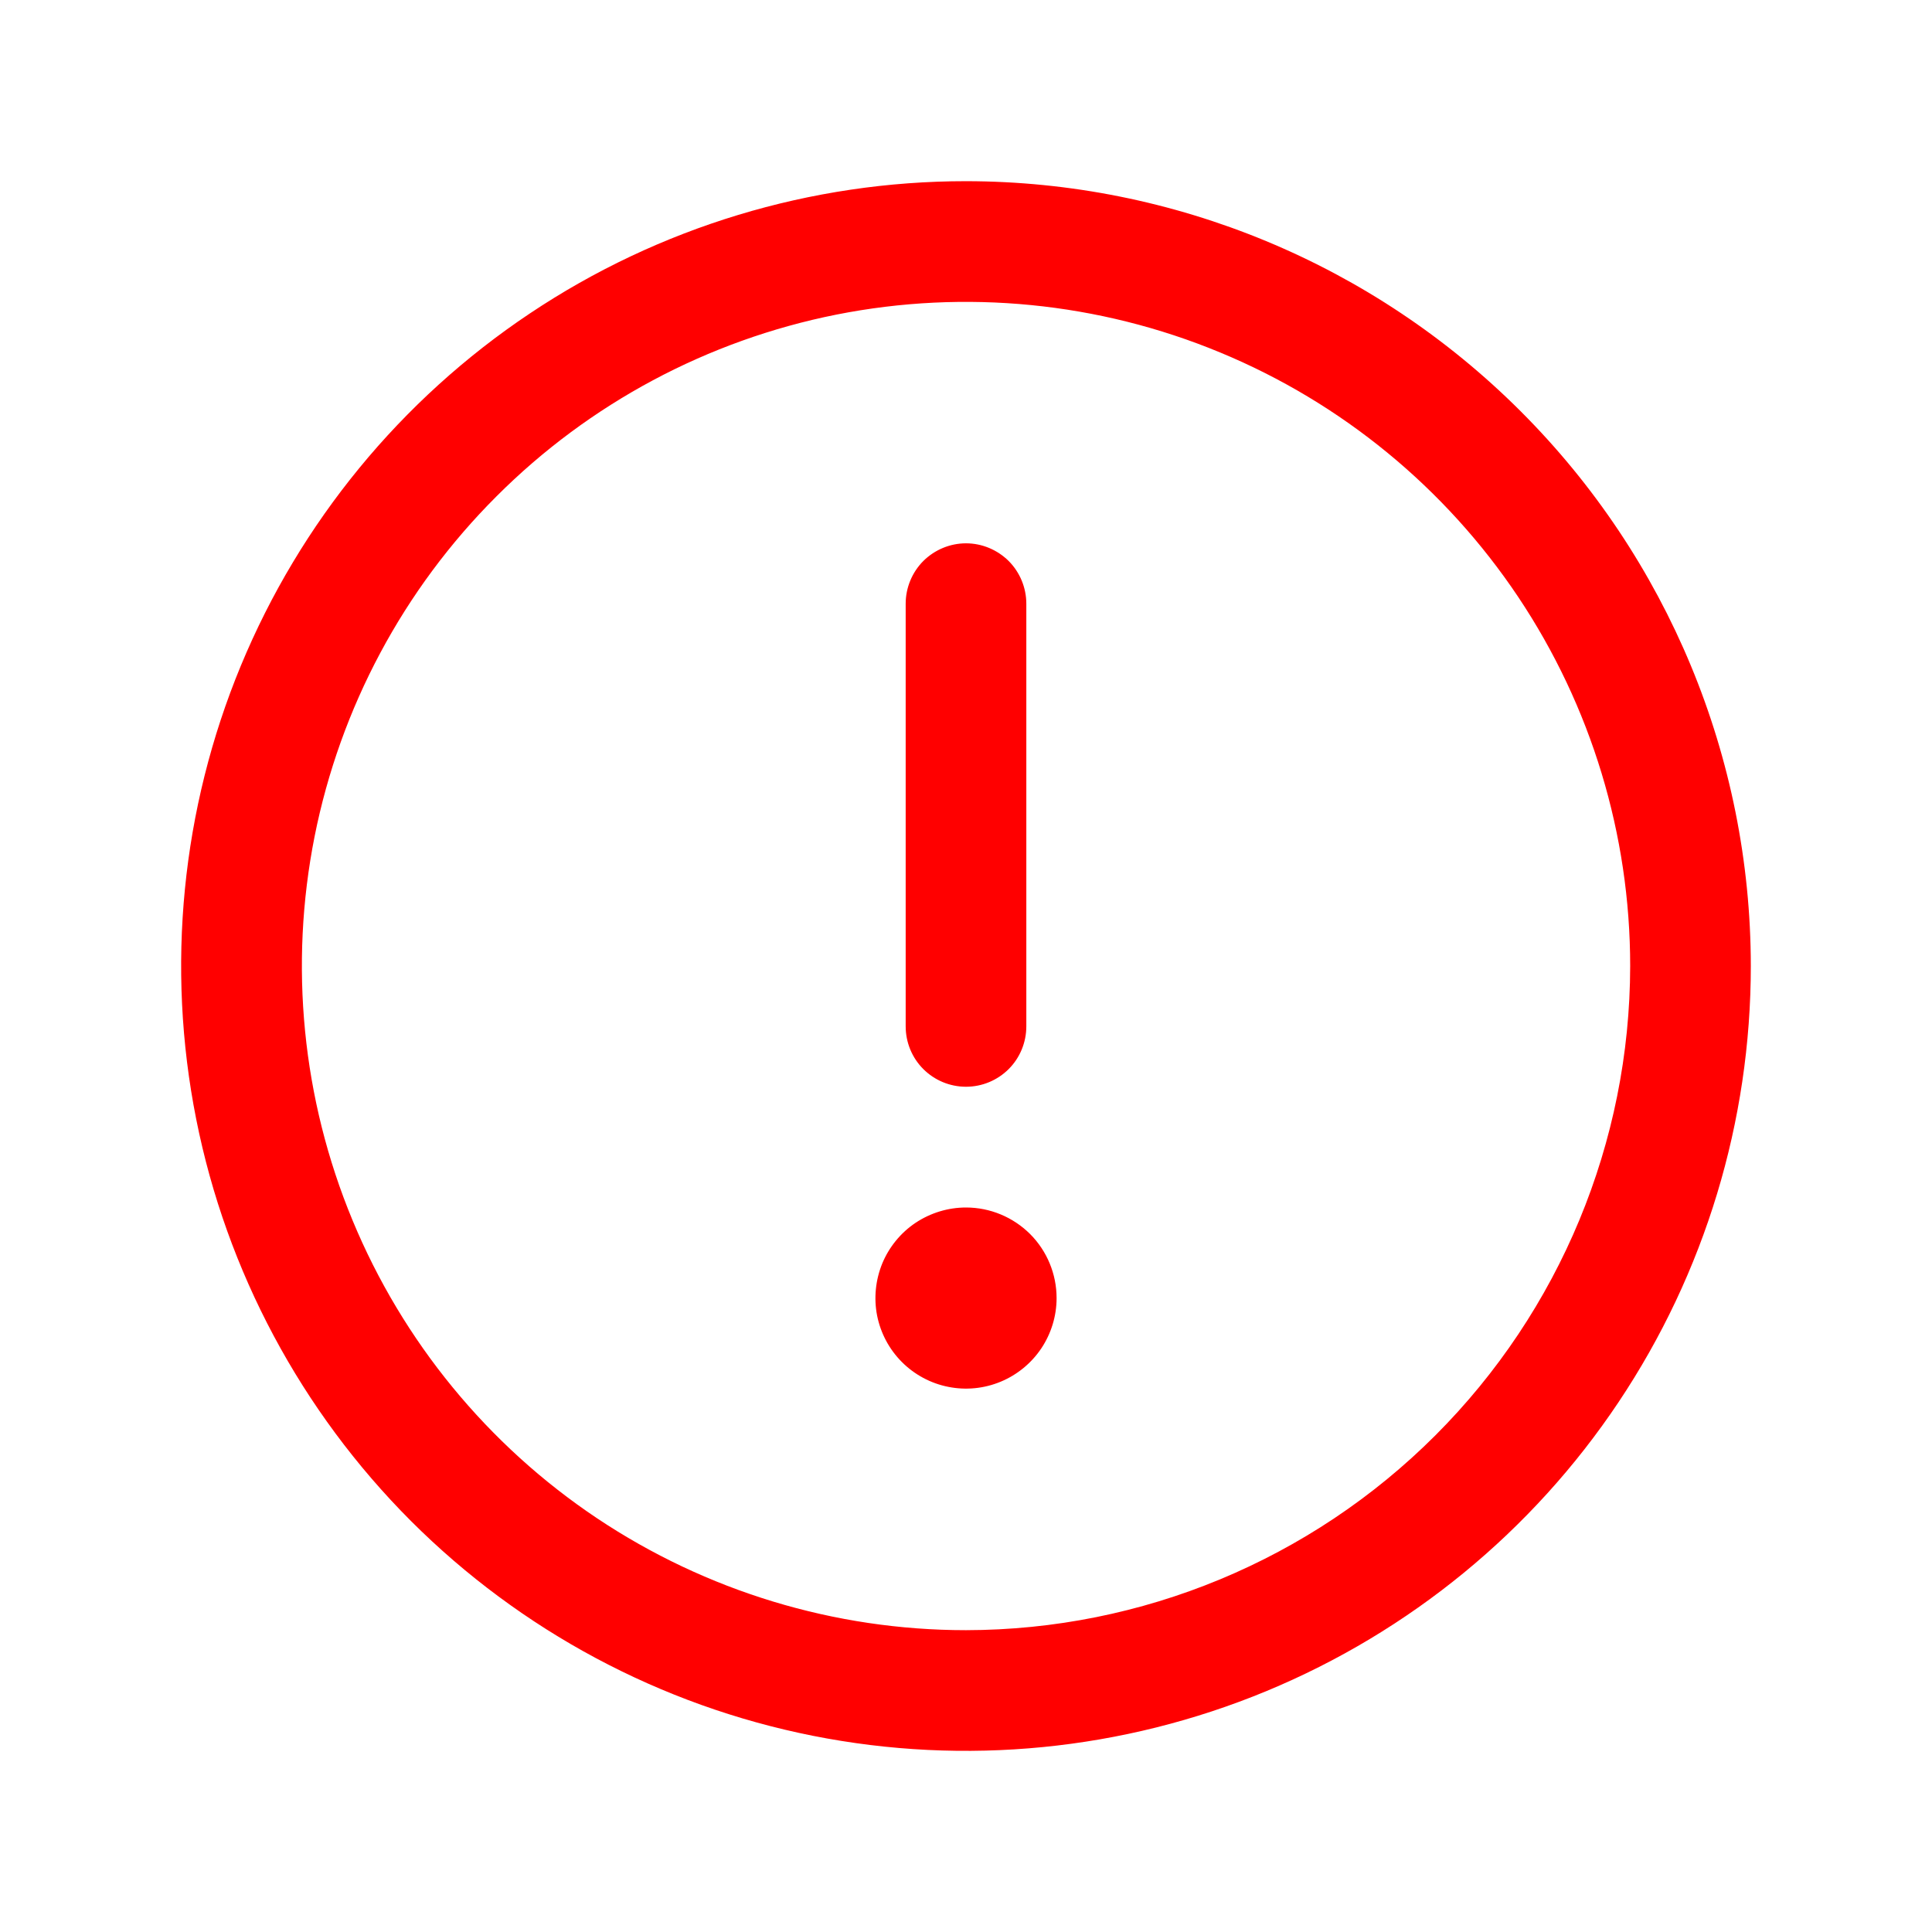 <svg width="18" height="18" viewBox="0 0 18 18" fill="none" xmlns="http://www.w3.org/2000/svg">
<path d="M9 1.688C7.554 1.688 6.14 2.116 4.937 2.92C3.735 3.723 2.798 4.865 2.244 6.202C1.691 7.538 1.546 9.008 1.828 10.427C2.11 11.845 2.807 13.148 3.829 14.171C4.852 15.193 6.155 15.89 7.573 16.172C8.992 16.454 10.462 16.309 11.798 15.756C13.135 15.202 14.277 14.265 15.08 13.063C15.884 11.86 16.312 10.446 16.312 9C16.311 7.061 15.539 5.202 14.168 3.832C12.797 2.461 10.939 1.69 9 1.688ZM9 15.188C7.776 15.188 6.58 14.825 5.562 14.145C4.545 13.465 3.752 12.498 3.284 11.368C2.815 10.237 2.693 8.993 2.931 7.793C3.17 6.593 3.759 5.49 4.625 4.625C5.49 3.759 6.593 3.17 7.793 2.931C8.993 2.693 10.237 2.815 11.368 3.284C12.498 3.752 13.465 4.545 14.145 5.562C14.825 6.58 15.188 7.776 15.188 9C15.186 10.64 14.533 12.213 13.373 13.373C12.213 14.533 10.64 15.186 9 15.188ZM8.438 9.562V5.625C8.438 5.476 8.497 5.333 8.602 5.227C8.708 5.122 8.851 5.062 9 5.062C9.149 5.062 9.292 5.122 9.398 5.227C9.503 5.333 9.562 5.476 9.562 5.625V9.562C9.562 9.712 9.503 9.855 9.398 9.96C9.292 10.066 9.149 10.125 9 10.125C8.851 10.125 8.708 10.066 8.602 9.96C8.497 9.855 8.438 9.712 8.438 9.562ZM9.844 12.094C9.844 12.261 9.794 12.424 9.702 12.562C9.609 12.701 9.477 12.809 9.323 12.873C9.169 12.937 8.999 12.954 8.835 12.921C8.672 12.889 8.521 12.808 8.403 12.69C8.285 12.572 8.205 12.422 8.172 12.258C8.14 12.095 8.157 11.925 8.22 11.771C8.284 11.617 8.392 11.485 8.531 11.392C8.67 11.3 8.833 11.25 9 11.25C9.224 11.25 9.438 11.339 9.597 11.497C9.755 11.655 9.844 11.87 9.844 12.094Z" fill="#FF0000"/>
</svg>
